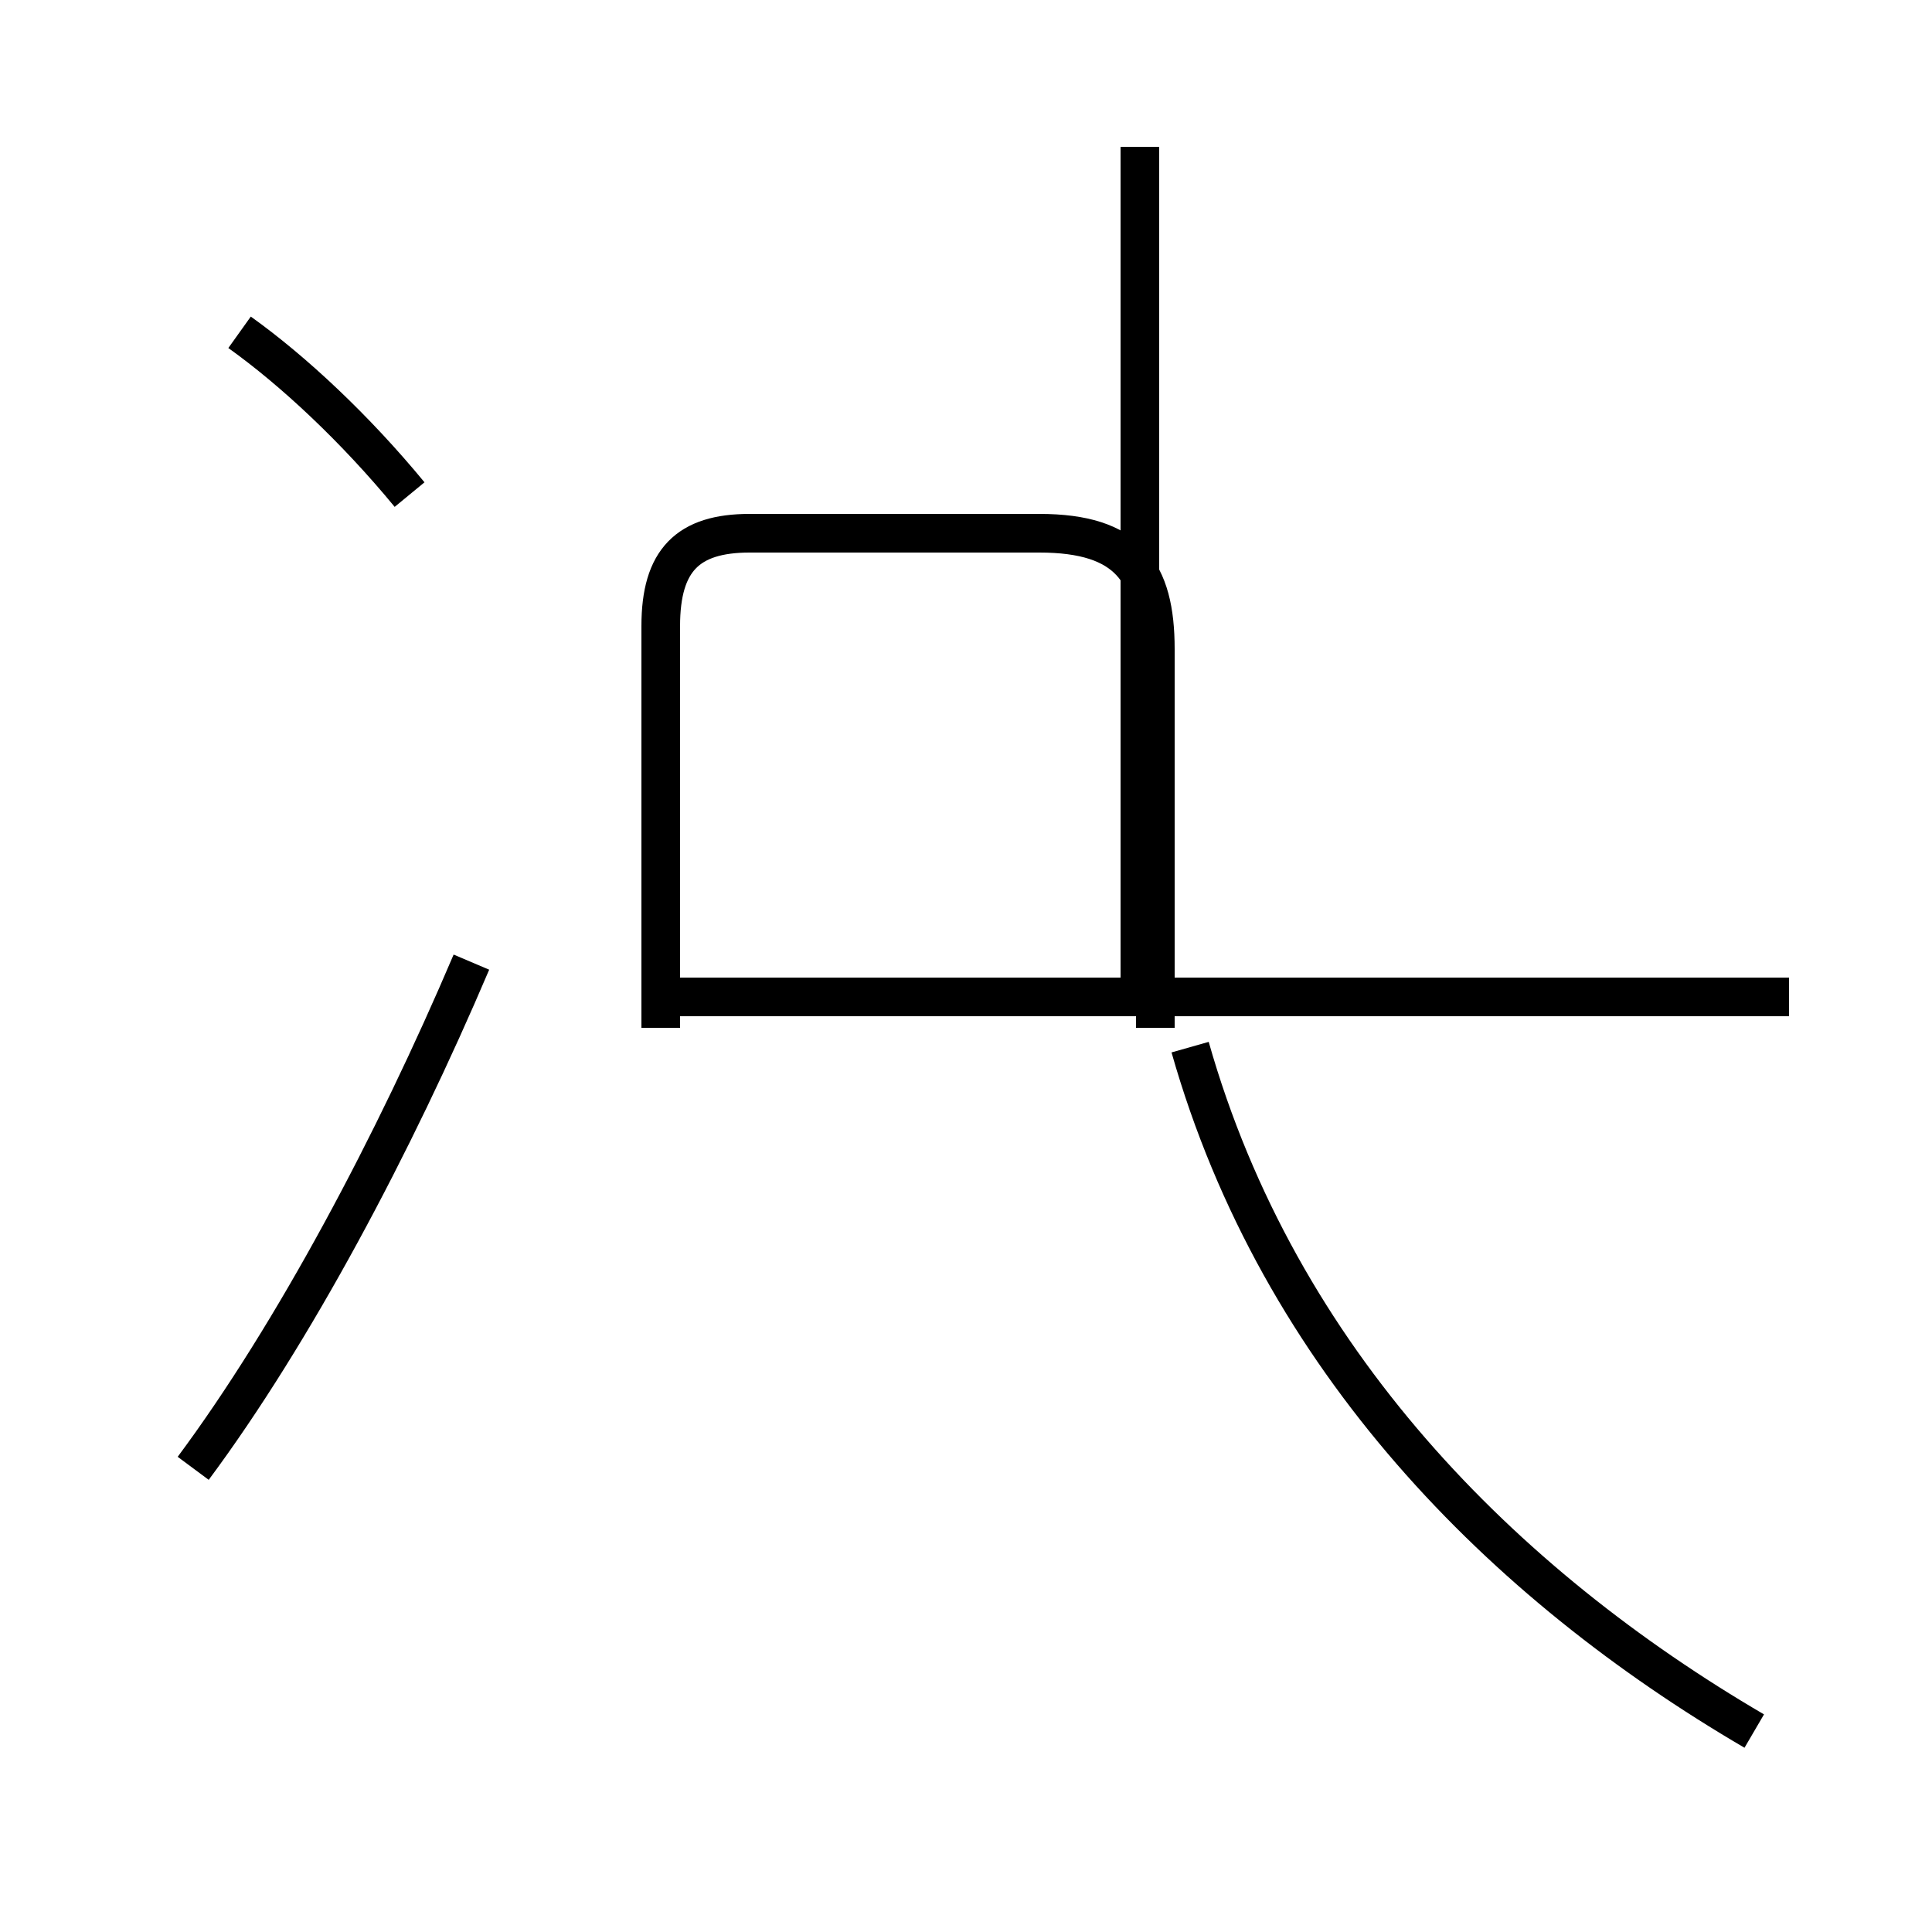 <?xml version='1.0' encoding='utf8'?>
<svg viewBox="0.0 -44.0 50.0 50.0" version="1.1" xmlns="http://www.w3.org/2000/svg">
<rect x="0.0" y="-44.0" width="50.0" height="50.0" fill="#808080" stroke="none"/>
<rect x="-1000" y="-1000" width="2000" height="2000" stroke="white" fill="white"/>
<g style="fill:none; stroke:#000000;  stroke-width:1">
<path d="M 10.6 31.2 C 9.2 32.9 7.6 34.4 6.2 35.4 M 5.0 6.0 C 7.6 9.5 10.2 14.4 12.2 19.1 M 29.5 17.9 L 29.5 40.2 M 46.3 18.2 L 17.1 18.2 M 29.9 17.4 L 29.9 27.2 C 29.9 29.2 29.2 30.2 26.9 30.2 L 19.4 30.2 C 17.8 30.2 17.1 29.5 17.1 27.8 L 17.1 17.4 M 45.4 -0.8 C 38.9 3.0 33.1 8.8 30.8 16.9" transform="scale(1, -1)" />
</g>
</svg>